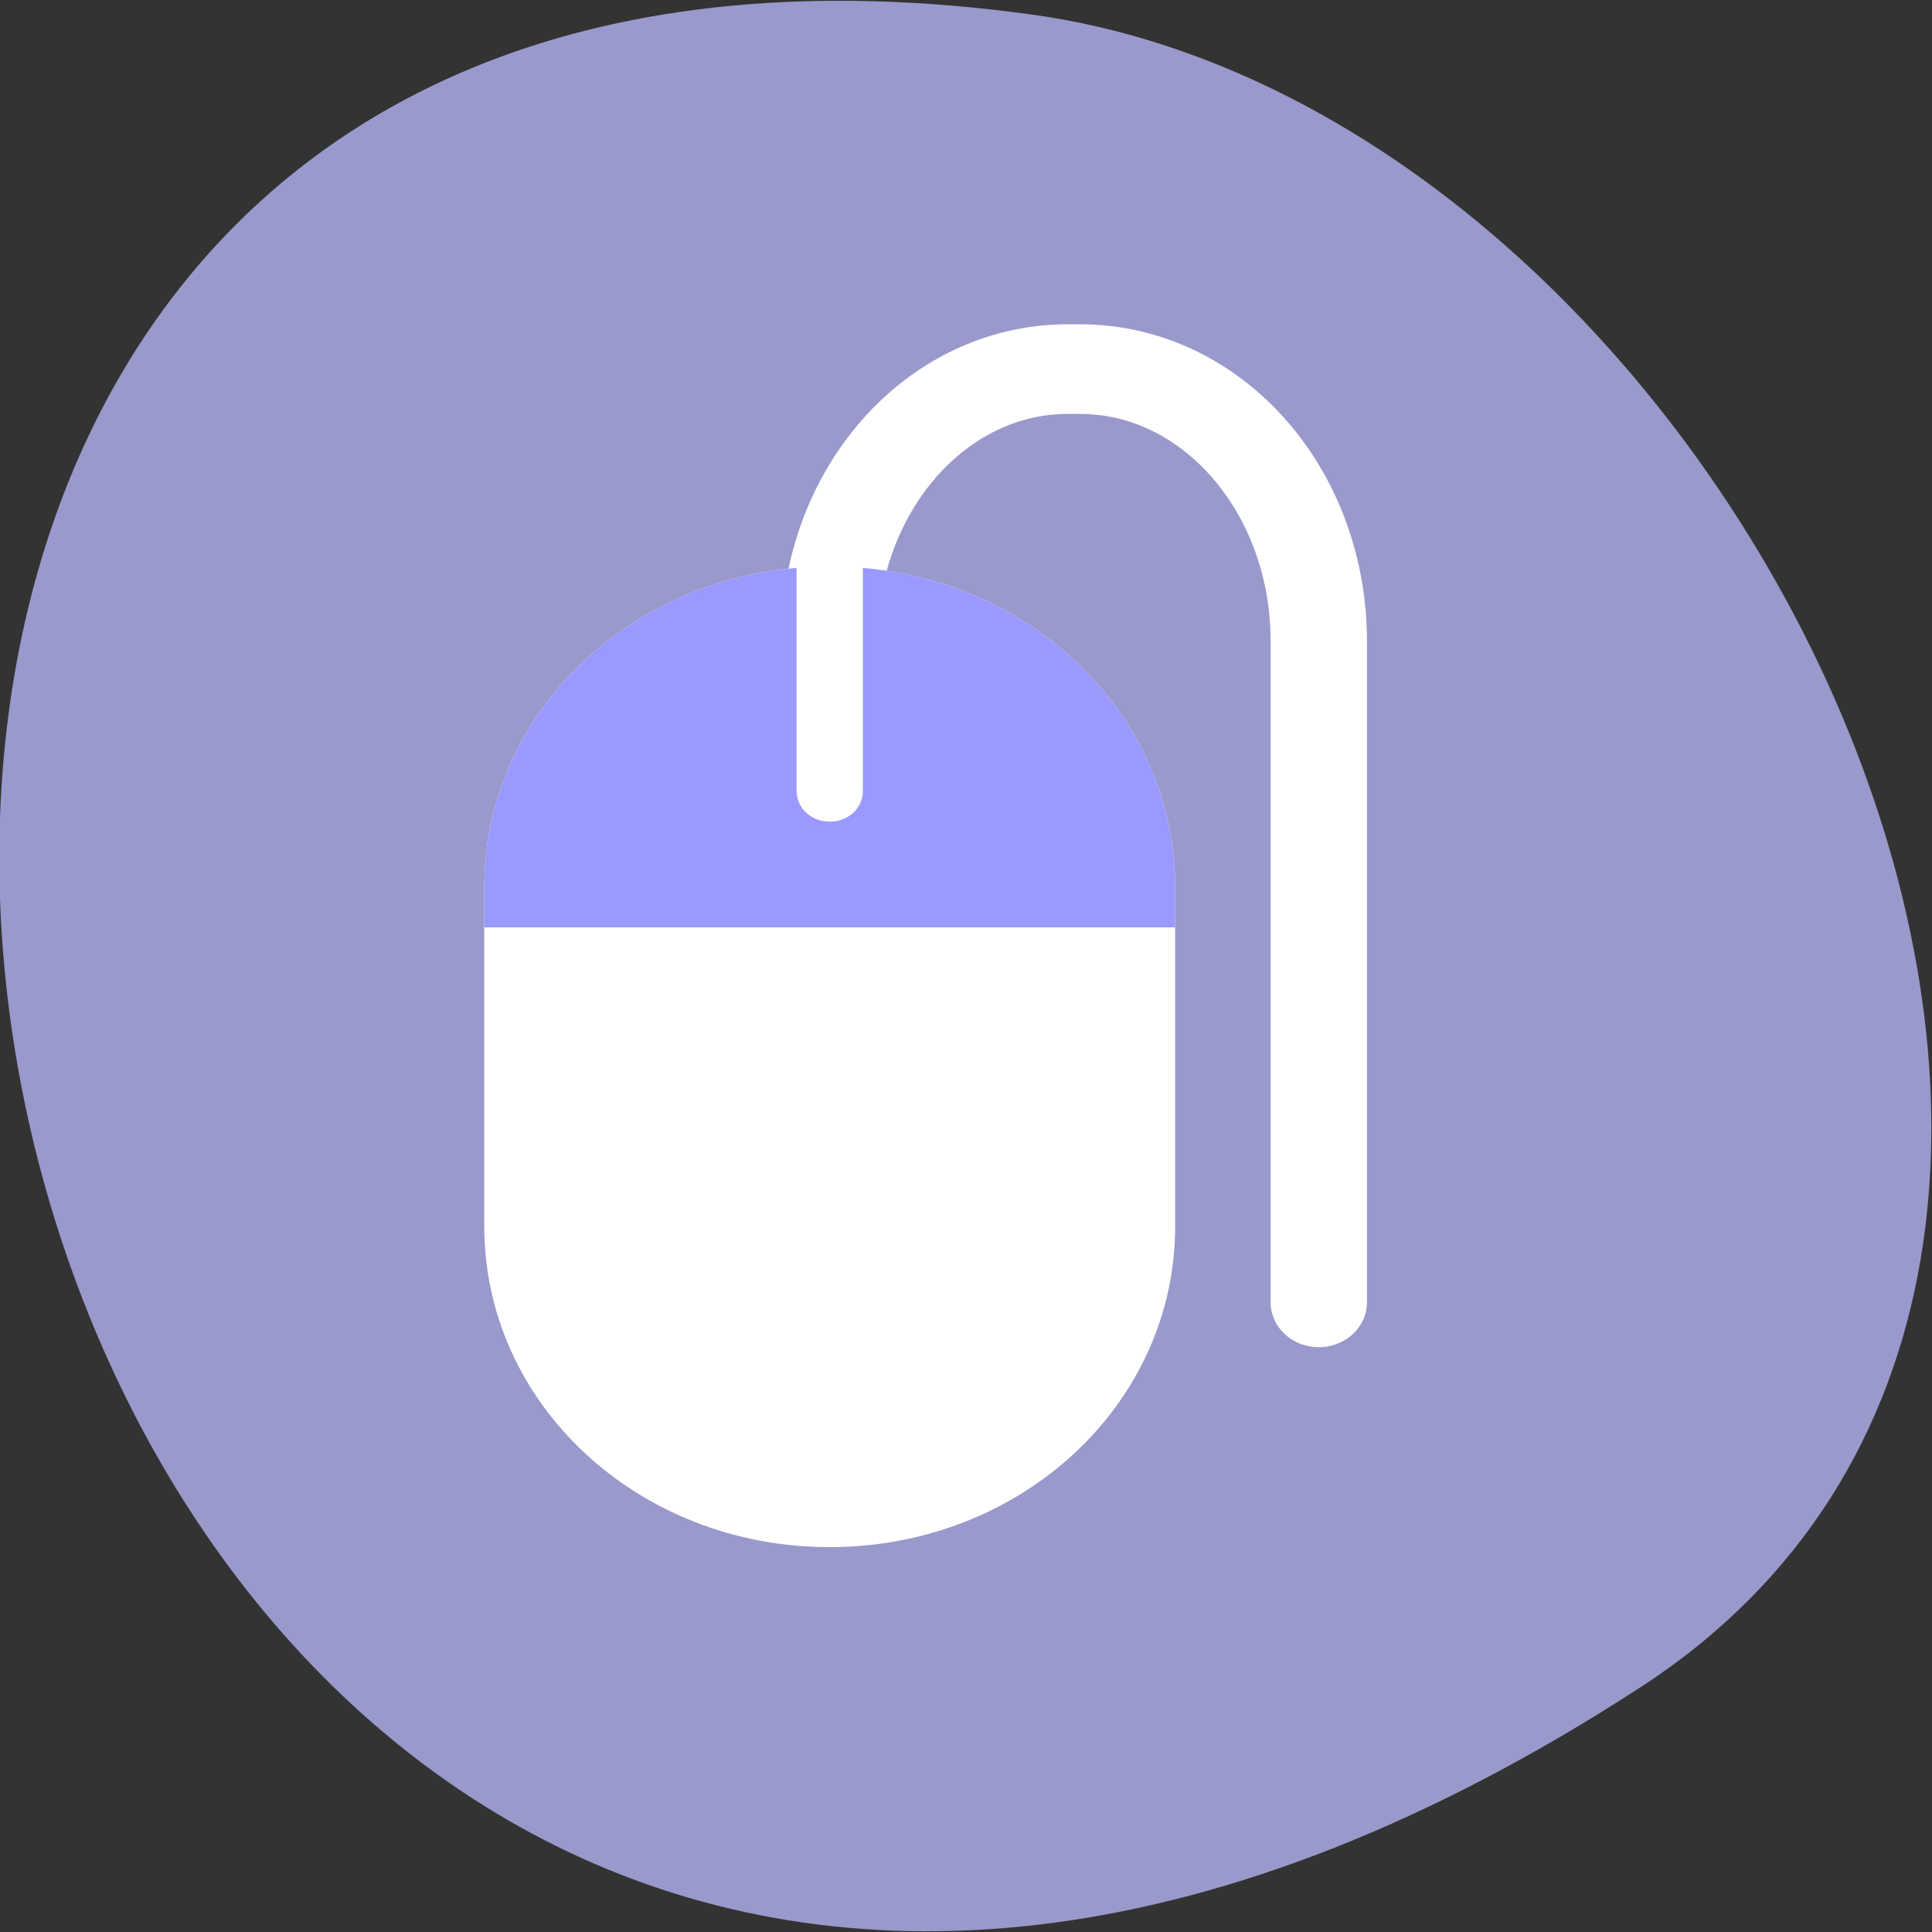 
<svg xmlns="http://www.w3.org/2000/svg" xmlns:xlink="http://www.w3.org/1999/xlink" width="24px" height="24px" viewBox="0 0 24 24" version="1.1">
<rect x="0" y="0" width="24" height="24" fill="#333333" stroke="none"/>
<g id="surface1">
<path style=" stroke:none;fill-rule:nonzero;fill:rgb(60%,60%,80%);fill-opacity:1;" d="M 20.383 20.957 C -0.75 34.688 -8.926 -2.809 12.812 0.18 C 21.676 1.398 28.461 15.707 20.383 20.957 Z M 20.383 20.957 "/>
<path style="fill:none;stroke-width:11.847;stroke-linecap:round;stroke-linejoin:miter;stroke:rgb(100%,100%,100%);stroke-opacity:1;stroke-miterlimit:4;" d="M 67.768 965.76 L 67.768 878.385 C 67.768 858.51 80.848 842.427 97.14 842.427 L 98.649 842.427 C 114.902 842.427 127.982 858.51 127.982 878.385 L 127.982 965.76 " transform="matrix(-0.101,0,0,0.094,23.227,-74.603)"/>
<path style=" stroke:none;fill-rule:nonzero;fill:rgb(100%,100%,100%);fill-opacity:1;" d="M 10.719 7.055 C 12.898 7.242 14.598 8.941 14.598 11.016 L 14.598 15.234 C 14.598 17.445 12.684 19.219 10.305 19.219 C 7.93 19.219 6.016 17.445 6.016 15.234 L 6.016 11.016 C 6.016 8.941 7.711 7.242 9.895 7.055 L 9.895 10.949 C 9.895 11.164 10.078 11.332 10.305 11.332 C 10.539 11.332 10.719 11.164 10.719 10.949 Z M 10.719 7.055 "/>
<path style=" stroke:none;fill-rule:nonzero;fill:rgb(60%,60%,100%);fill-opacity:1;" d="M 10.719 7.055 C 12.898 7.242 14.598 8.941 14.598 11.016 L 14.598 11.52 L 6.016 11.52 L 6.016 11.016 C 6.016 8.941 7.711 7.242 9.895 7.055 L 9.895 9.824 C 9.895 10.039 10.078 10.207 10.305 10.207 C 10.539 10.207 10.719 10.039 10.719 9.824 Z M 10.719 7.055 "/>
</g>
</svg>
